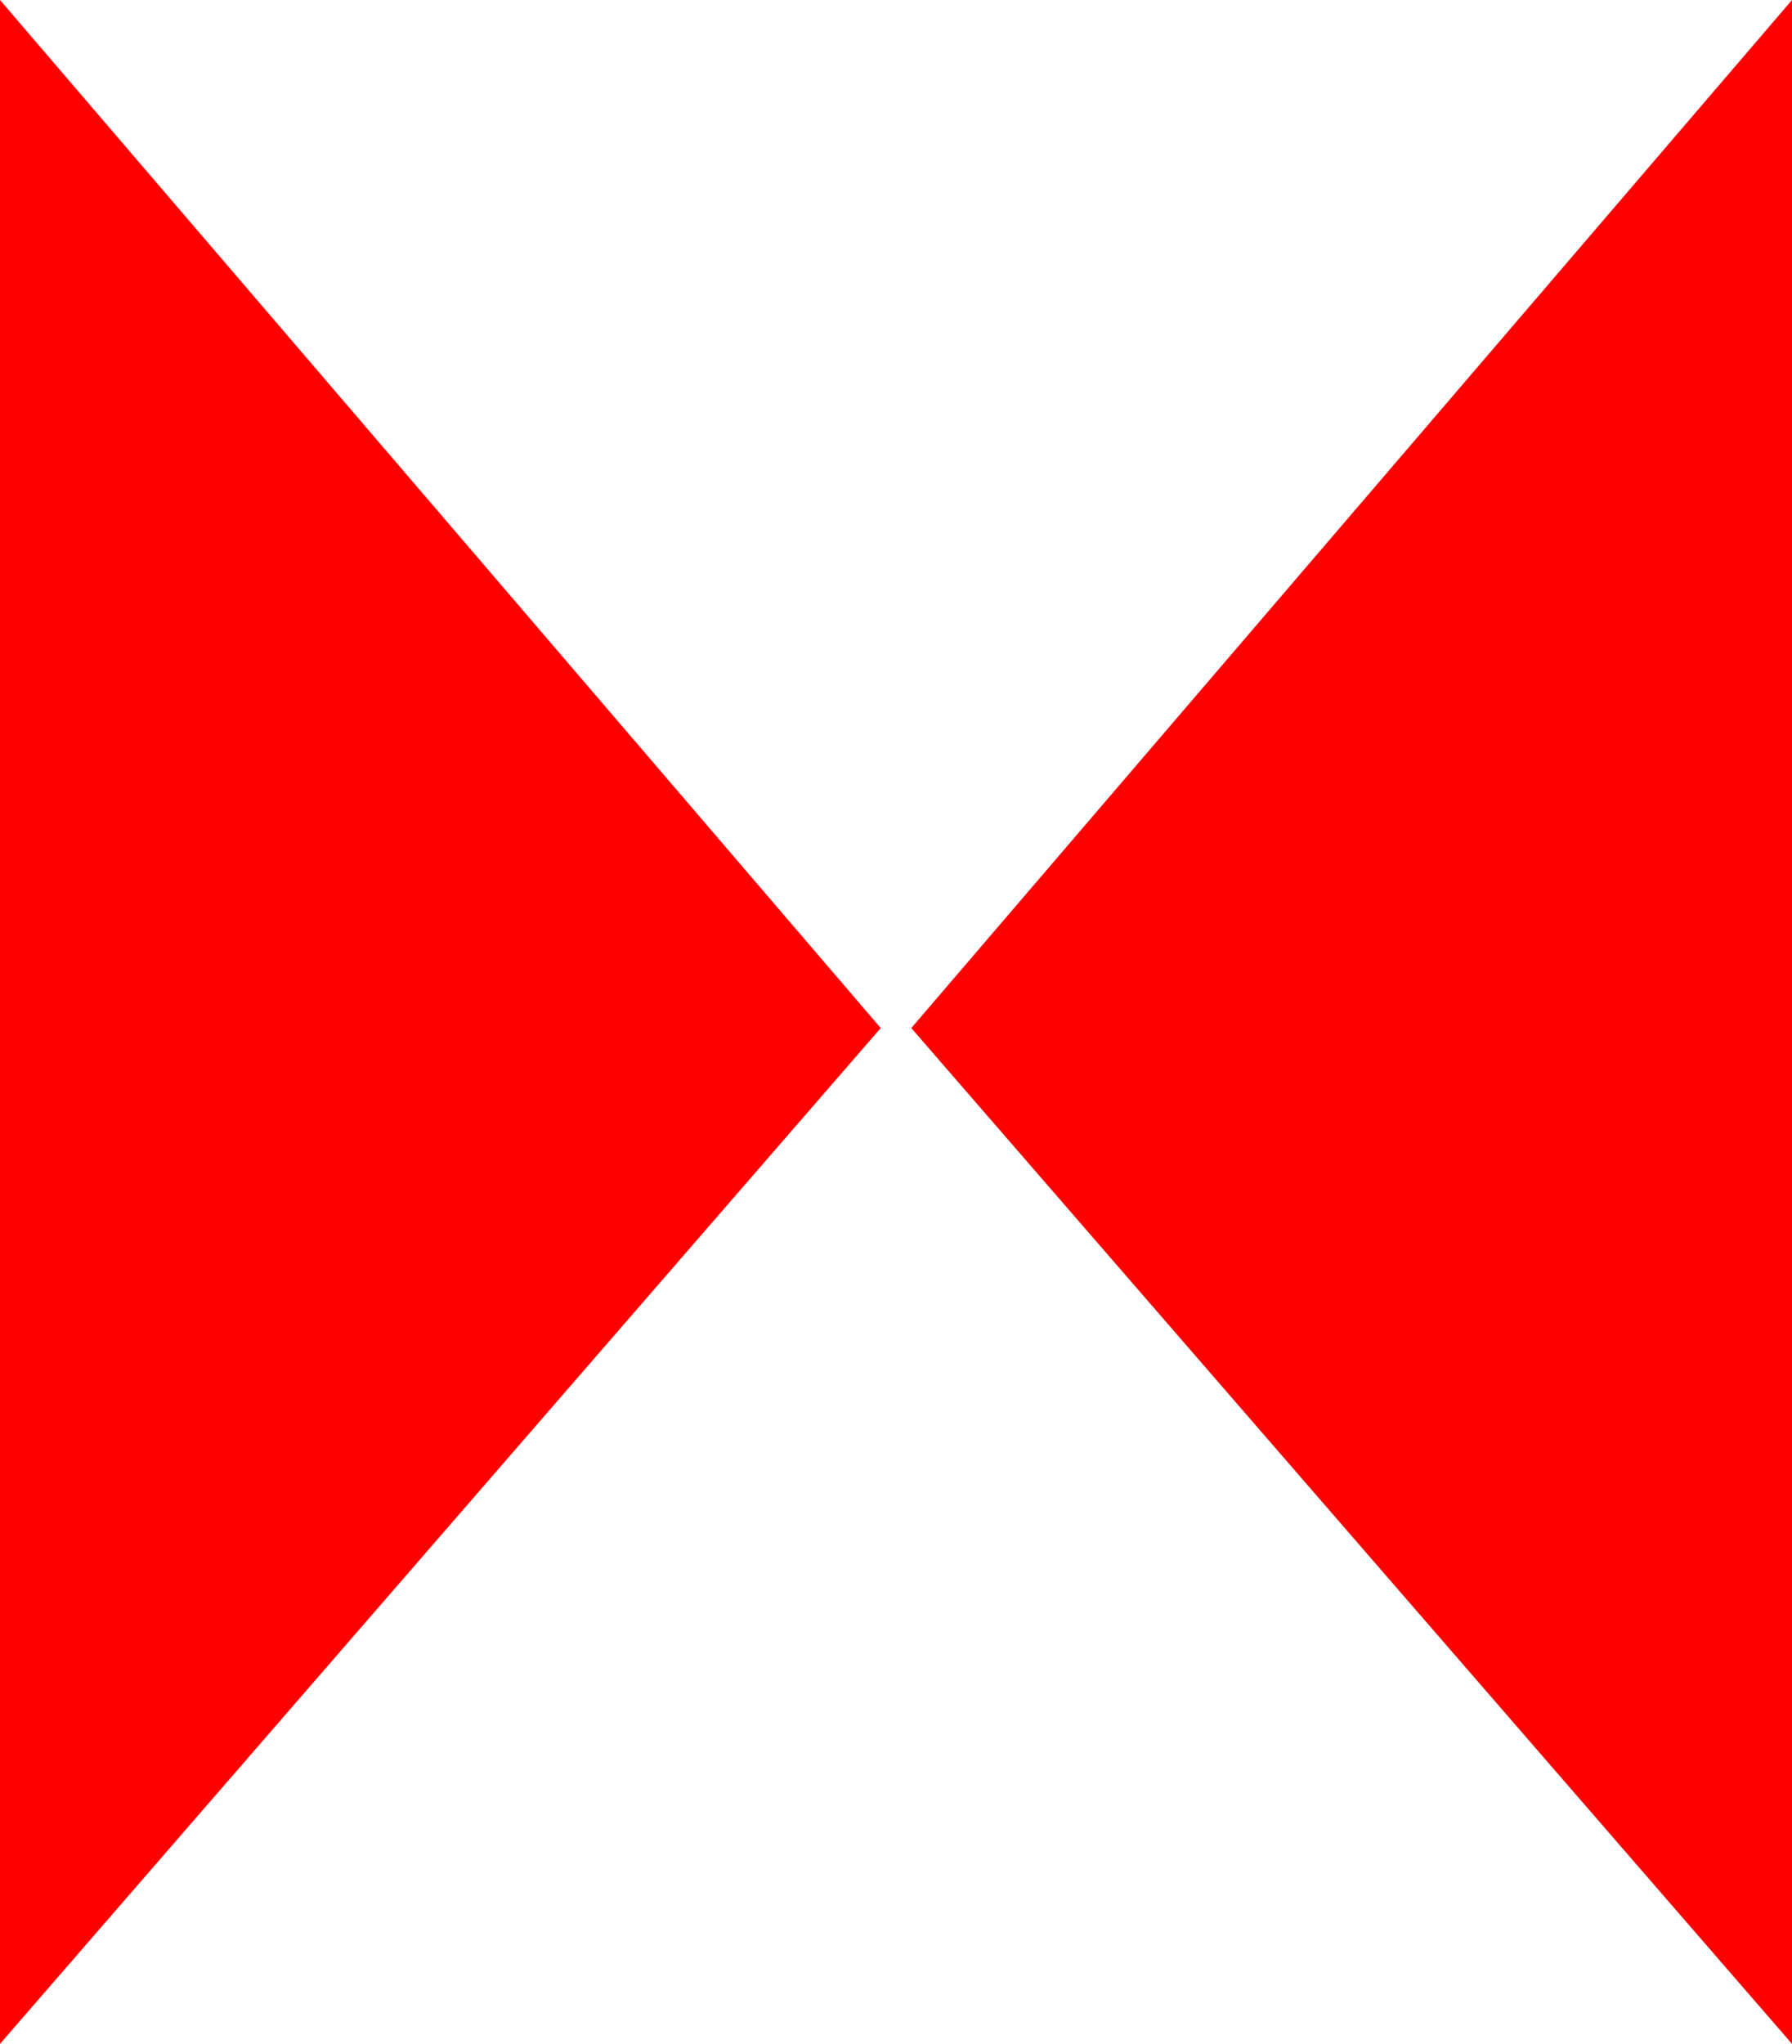 <svg width="293" height="334" viewBox="0 0 293 334" fill="none" xmlns="http://www.w3.org/2000/svg">
<g clip-path="url(#clip0_1918_6601)">
<path d="M293 0L149 168L293 334V0Z" fill="#FF0000"/>
<path d="M0 0L144 168L0 334V0Z" fill="#FF0000"/>
</g>
<defs>
<clipPath id="clip0_1918_6601">
<rect width="293" height="334" fill="white"/>
</clipPath>
</defs>
</svg>
